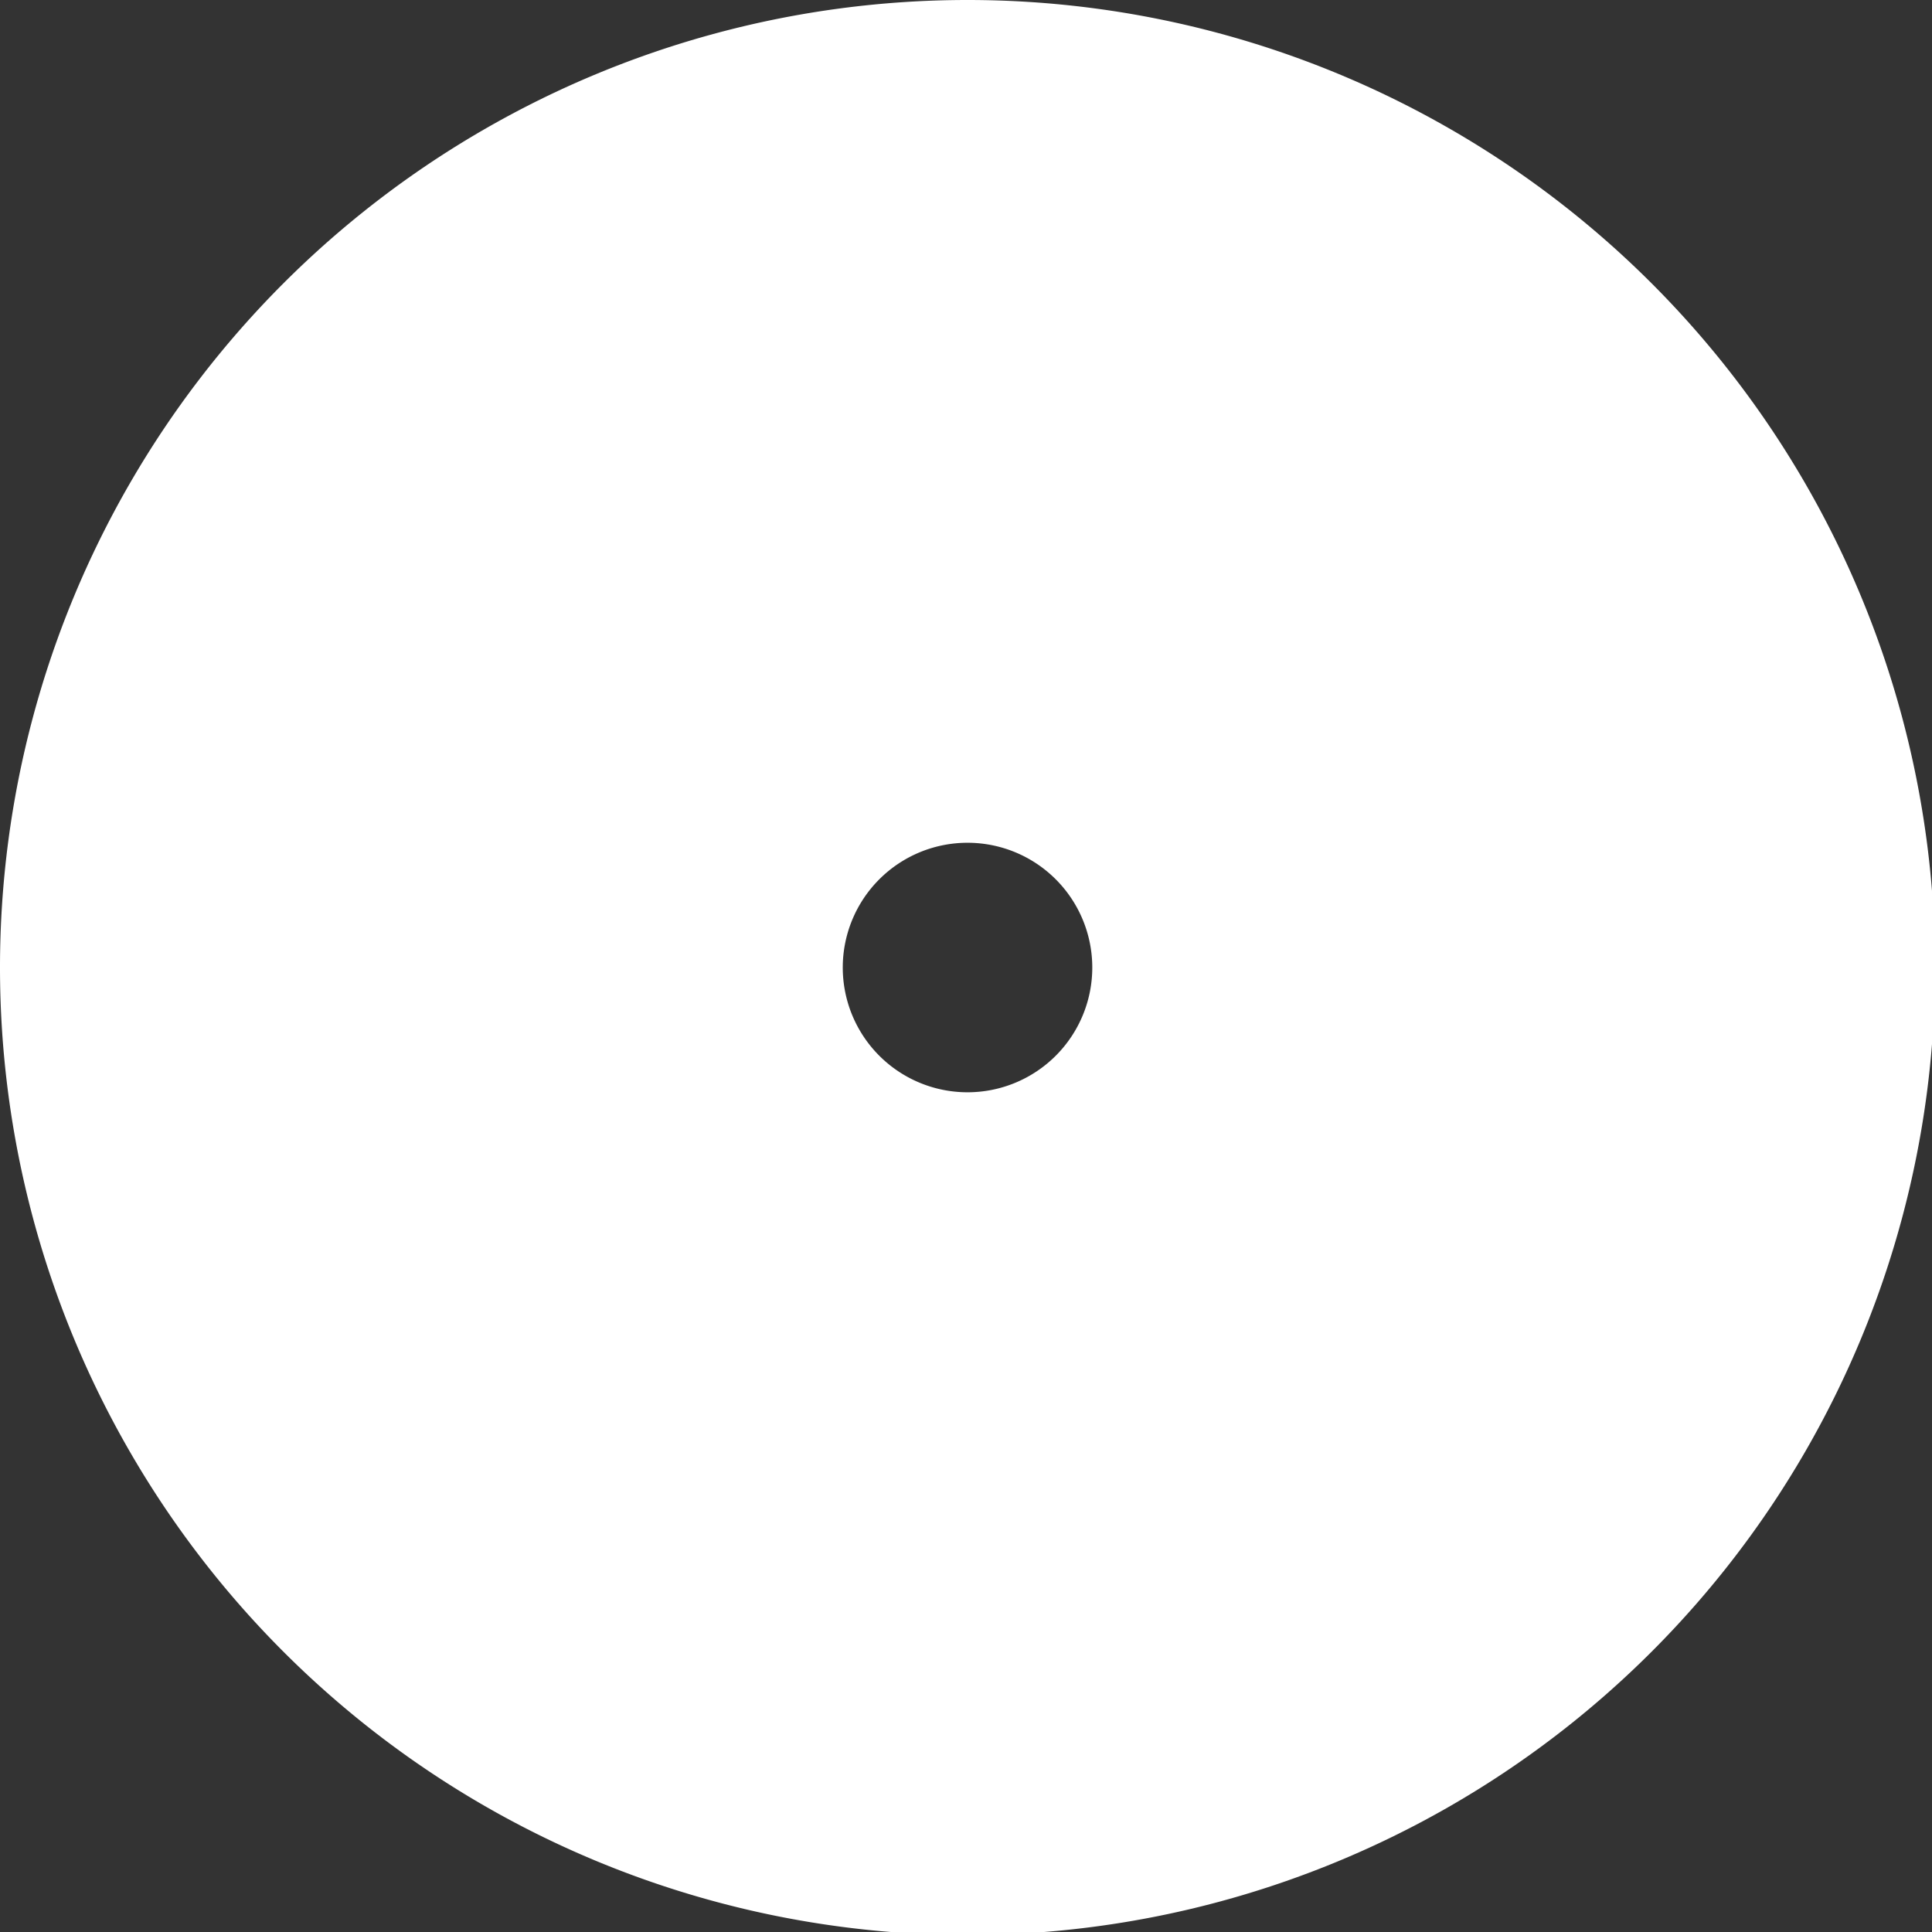 <?xml version="1.0" encoding="UTF-8" standalone="no"?>
<!-- Created with Inkscape (http://www.inkscape.org/) -->

<svg
   xmlns:dc="http://purl.org/dc/elements/1.1/"
   xmlns:cc="http://creativecommons.org/ns#"
   xmlns:rdf="http://www.w3.org/1999/02/22-rdf-syntax-ns#"
   xmlns:svg="http://www.w3.org/2000/svg"
   xmlns="http://www.w3.org/2000/svg"
   xmlns:sodipodi="http://sodipodi.sourceforge.net/DTD/sodipodi-0.dtd"
   xmlns:inkscape="http://www.inkscape.org/namespaces/inkscape"
   width="500mm"
   height="500mm"
   viewBox="0 0 500 500"
   version="1.1"
   id="svg8"
   inkscape:version="0.92.4 (5da689c313, 2019-01-14)"
   sodipodi:docname="CD-top.svg">
  <rect x="0" y="0" width="500" height="500" fill="#333333" stroke="none"/>
  <defs
     id="defs2" />
  <sodipodi:namedview
     id="base"
     pagecolor="#ffffff"
     bordercolor="#666666"
     borderopacity="1.0"
     inkscape:pageopacity="0.0"
     inkscape:pageshadow="2"
     inkscape:zoom="0.24748737"
     inkscape:cx="813.08329"
     inkscape:cy="892.66873"
     inkscape:document-units="mm"
     inkscape:current-layer="layer1"
     showgrid="false"
     inkscape:pagecheckerboard="true"
     inkscape:showpageshadow="false"
     borderlayer="true"
     inkscape:snap-page="true"
     inkscape:snap-object-midpoints="true"
     inkscape:window-width="1366"
     inkscape:window-height="713"
     inkscape:window-x="0"
     inkscape:window-y="0"
     inkscape:window-maximized="1" />
  <g
     inkscape:label="Layer 1"
     inkscape:groupmode="layer"
     id="layer1"
     transform="translate(0,203)">
    <path
       style="opacity:1;fill:#ffffff;fill-opacity:1;stroke:none;stroke:none;stroke-width:1.002;stroke-linecap:round;stroke-linejoin:bevel;stroke-miterlimit:4;stroke-dasharray:none;stroke-opacity:1"
       d="M 944.883 0 A 944.882 944.882 0 0 0 0 944.883 A 944.882 944.882 0 0 0 944.883 1889.764 A 944.882 944.882 0 0 0 1889.764 944.883 A 944.882 944.882 0 0 0 944.883 0 z M 944.883 823.043 A 121.839 121.839 0 0 1 1066.721 944.883 A 121.839 121.839 0 0 1 944.883 1066.721 A 121.839 121.839 0 0 1 823.043 944.883 A 121.839 121.839 0 0 1 944.883 823.043 z "
       transform="matrix(0.265,0,0,0.265,0,-203)"
       id="path815" />
  </g>
</svg>
